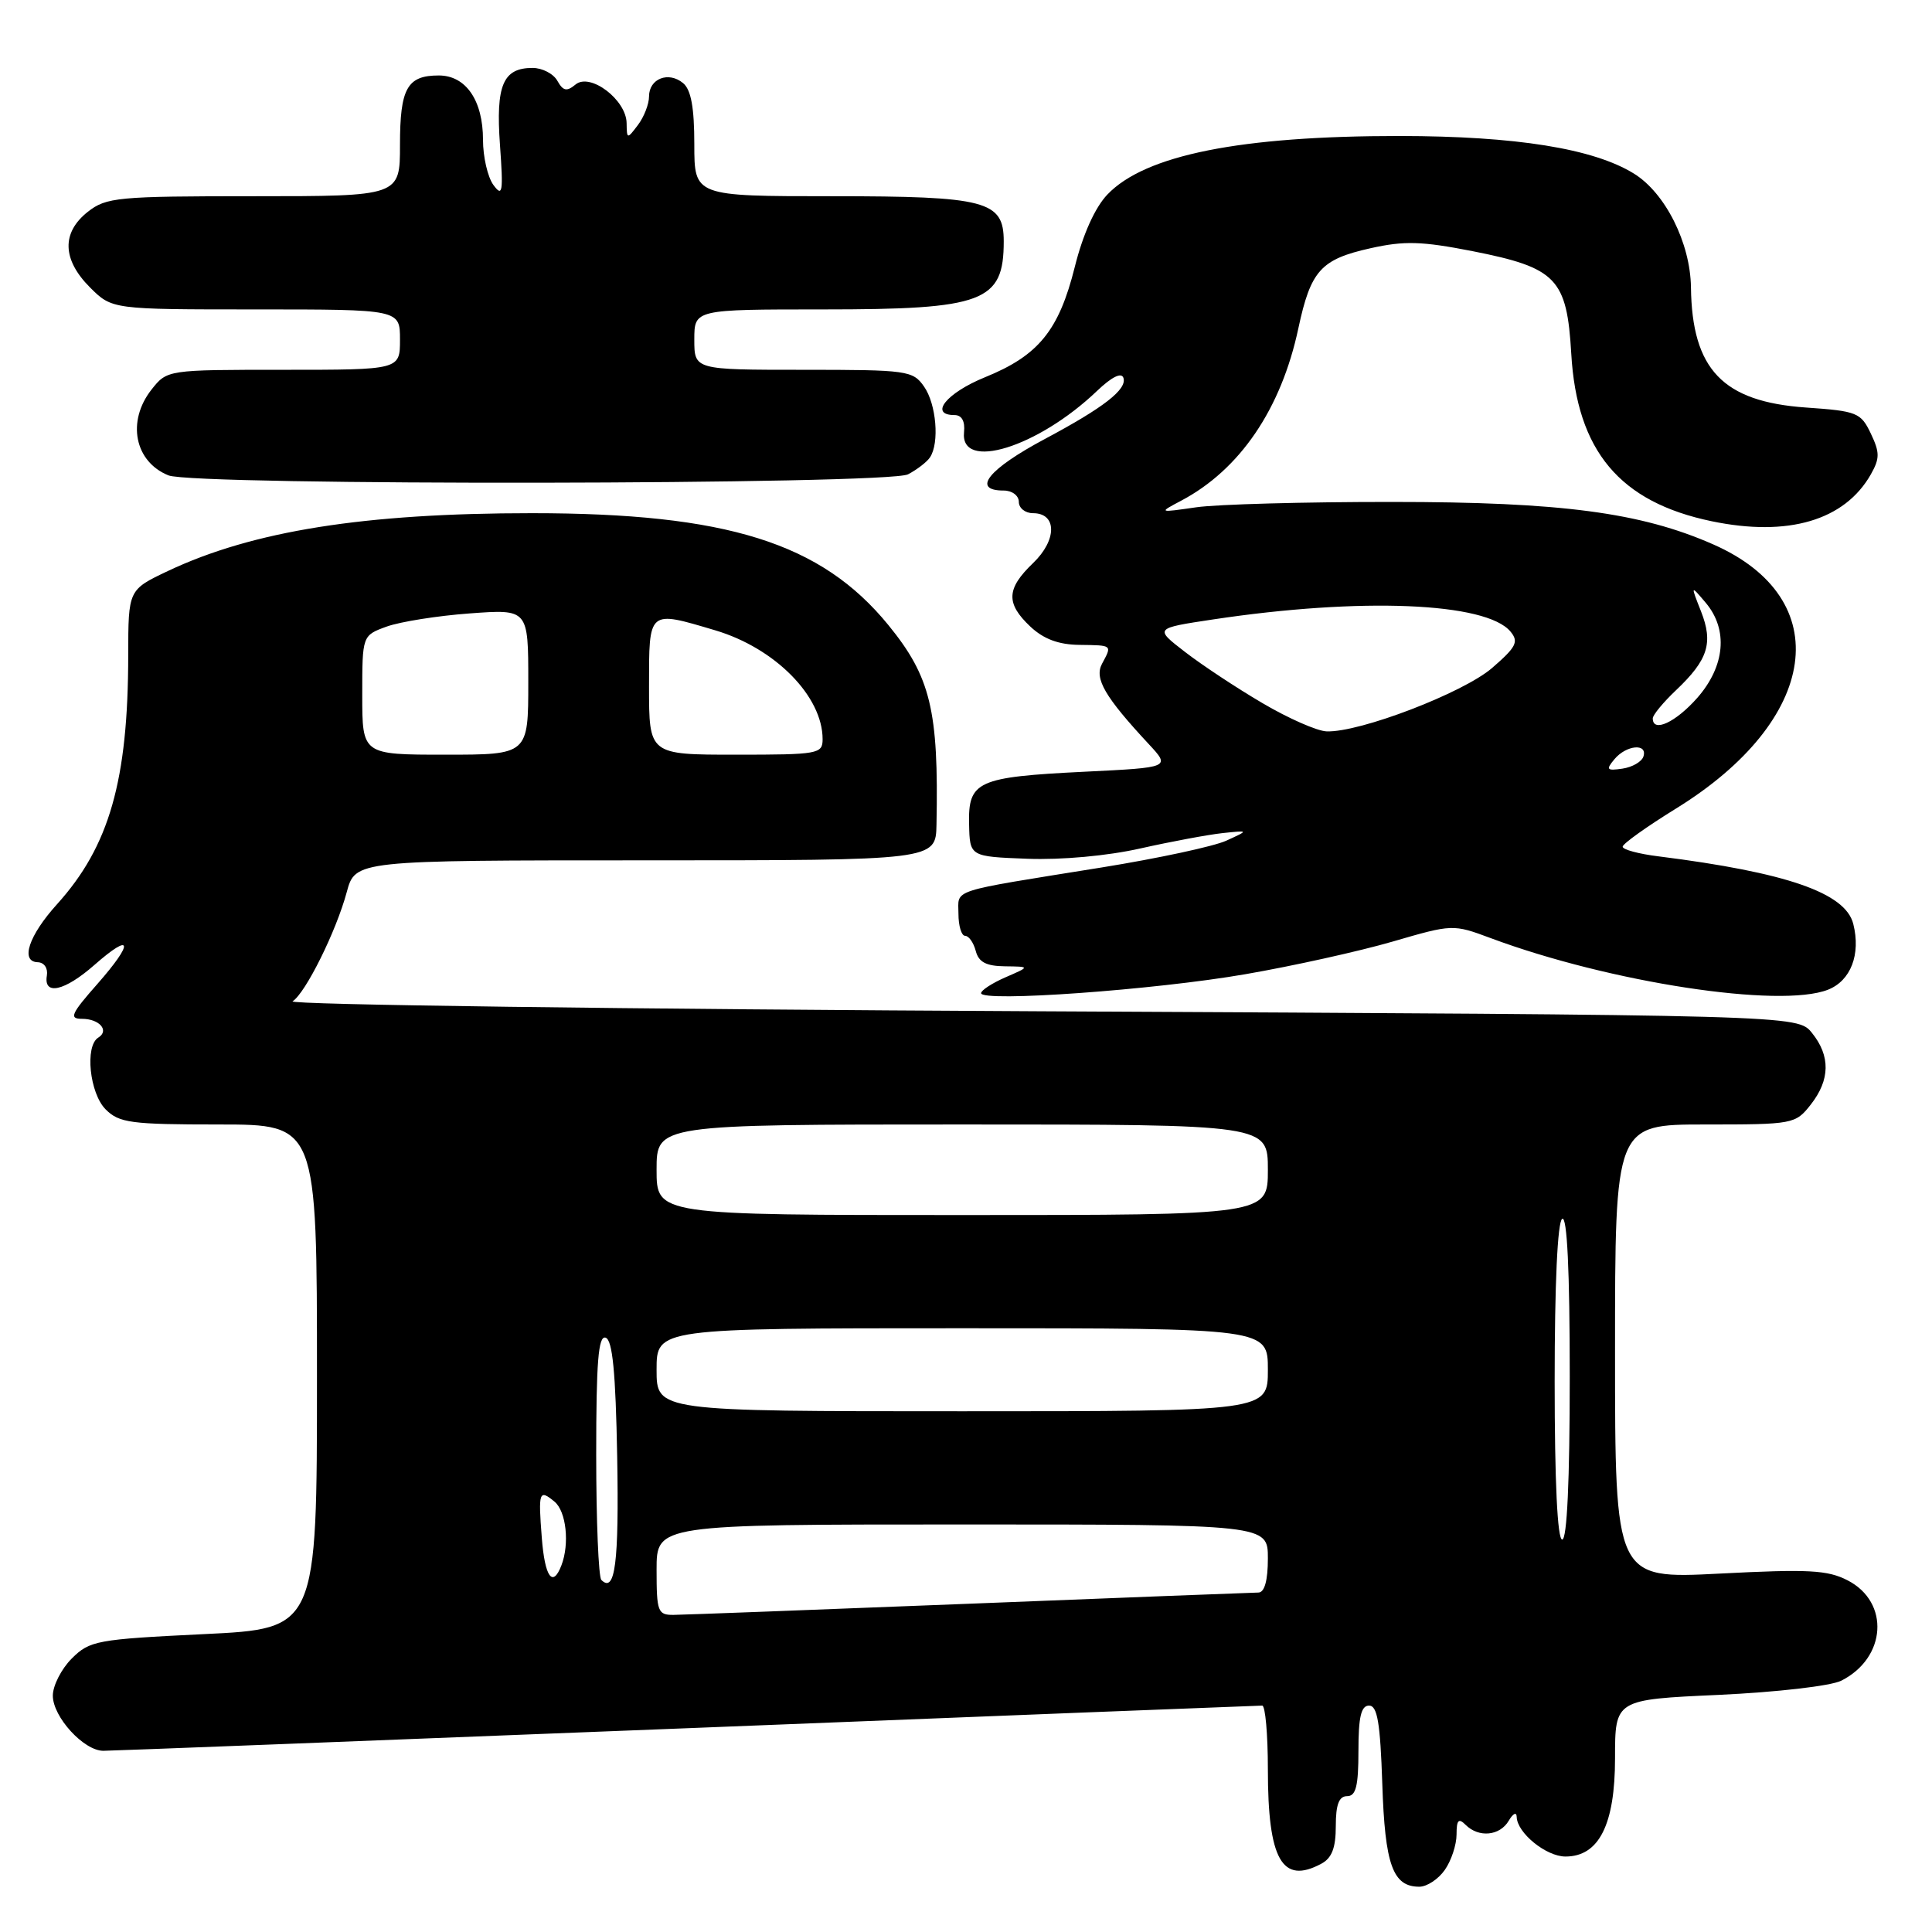 <?xml version="1.0" encoding="UTF-8" standalone="no"?>
<!DOCTYPE svg PUBLIC "-//W3C//DTD SVG 1.1//EN" "http://www.w3.org/Graphics/SVG/1.1/DTD/svg11.dtd" >
<svg xmlns="http://www.w3.org/2000/svg" xmlns:xlink="http://www.w3.org/1999/xlink" version="1.1" viewBox="0 0 256 256">
 <g >
 <path fill="currentColor"
d=" M 191.44 247.78 C 192.30 246.56 193.00 244.44 193.00 243.08 C 193.00 241.15 193.27 240.87 194.20 241.80 C 195.94 243.54 198.74 243.27 199.92 241.25 C 200.49 240.28 200.95 240.06 200.97 240.75 C 201.02 242.87 204.87 246.00 207.43 246.00 C 211.87 246.00 214.00 241.78 214.00 232.97 C 214.00 225.20 214.00 225.20 227.75 224.58 C 235.45 224.22 242.59 223.40 243.98 222.70 C 249.96 219.68 250.44 212.31 244.83 209.41 C 242.16 208.03 239.63 207.90 227.85 208.51 C 214.00 209.22 214.00 209.22 214.00 179.11 C 214.00 149.00 214.00 149.00 225.93 149.00 C 237.62 149.00 237.90 148.95 239.93 146.37 C 242.51 143.08 242.56 139.92 240.09 136.86 C 238.18 134.50 238.18 134.50 137.84 134.00 C 82.65 133.72 38.07 133.13 38.77 132.68 C 40.50 131.56 44.54 123.41 45.94 118.23 C 47.08 114.00 47.08 114.00 85.54 114.00 C 124.00 114.00 124.00 114.00 124.09 109.25 C 124.39 94.13 123.31 89.68 117.71 82.82 C 108.81 71.92 96.31 68.00 70.48 68.00 C 48.27 68.00 33.49 70.35 22.25 75.66 C 17.00 78.15 17.00 78.15 16.99 86.82 C 16.98 103.42 14.49 112.14 7.56 119.81 C 3.81 123.96 2.65 127.43 5.00 127.50 C 5.86 127.53 6.37 128.29 6.21 129.27 C 5.75 131.96 8.55 131.34 12.50 127.87 C 17.54 123.44 17.78 124.83 12.93 130.35 C 9.41 134.34 9.12 135.00 10.86 135.00 C 13.18 135.00 14.53 136.56 13.02 137.49 C 11.22 138.60 11.87 144.87 14.00 147.00 C 15.79 148.79 17.33 149.00 29.00 149.00 C 42.00 149.00 42.00 149.00 42.00 182.40 C 42.00 215.81 42.00 215.81 27.01 216.53 C 12.81 217.22 11.89 217.39 9.51 219.76 C 8.13 221.14 7.00 223.36 7.00 224.68 C 7.00 227.51 11.12 232.00 13.70 231.99 C 14.69 231.99 49.47 230.64 91.00 229.00 C 132.53 227.35 166.84 226.00 167.25 226.00 C 167.66 226.00 168.00 229.80 168.00 234.45 C 168.00 246.42 169.88 249.74 175.07 246.96 C 176.48 246.21 177.00 244.86 177.00 241.96 C 177.00 239.11 177.42 238.00 178.50 238.00 C 179.67 238.00 180.00 236.67 180.00 232.00 C 180.00 227.51 180.35 226.00 181.41 226.00 C 182.51 226.00 182.89 228.28 183.16 236.35 C 183.51 247.12 184.55 250.00 188.07 250.00 C 189.07 250.00 190.59 249.00 191.44 247.78 Z  M 165.00 129.09 C 171.32 128.00 180.10 126.05 184.51 124.77 C 192.47 122.45 192.54 122.45 197.51 124.30 C 213.31 130.19 235.87 133.64 242.22 131.14 C 245.24 129.95 246.58 126.46 245.57 122.43 C 244.54 118.31 236.75 115.61 219.75 113.47 C 217.14 113.15 215.00 112.57 215.01 112.19 C 215.01 111.81 218.19 109.54 222.06 107.15 C 241.11 95.40 243.38 79.33 227.00 72.13 C 217.42 67.91 206.84 66.51 184.50 66.51 C 172.95 66.50 161.25 66.82 158.50 67.22 C 153.50 67.94 153.50 67.94 156.50 66.35 C 164.29 62.24 169.76 54.20 172.04 43.50 C 173.68 35.84 175.01 34.36 181.61 32.89 C 186.08 31.89 188.38 31.96 195.12 33.28 C 206.25 35.48 207.62 36.90 208.20 46.86 C 208.94 59.76 214.63 66.54 226.82 69.07 C 236.94 71.17 244.43 68.96 247.90 62.85 C 249.09 60.74 249.09 59.96 247.89 57.44 C 246.57 54.67 246.06 54.47 239.31 54.00 C 228.28 53.23 224.20 48.96 224.06 38.07 C 223.98 32.19 220.66 25.57 216.50 23.00 C 211.13 19.68 200.87 18.04 185.50 18.02 C 164.35 18.01 151.72 20.54 146.73 25.78 C 145.10 27.49 143.49 31.05 142.42 35.35 C 140.31 43.80 137.61 47.11 130.51 49.99 C 125.40 52.07 123.05 55.00 126.49 55.00 C 127.44 55.00 127.89 55.82 127.74 57.25 C 127.18 62.49 137.53 59.29 145.36 51.80 C 147.31 49.94 148.60 49.30 148.86 50.07 C 149.36 51.59 146.26 54.00 138.50 58.14 C 130.95 62.16 128.67 65.00 133.00 65.00 C 134.11 65.00 135.00 65.67 135.00 66.50 C 135.00 67.33 135.85 68.00 136.88 68.00 C 140.07 68.00 140.08 71.55 136.89 74.61 C 133.34 78.01 133.26 79.95 136.53 83.03 C 138.29 84.68 140.27 85.42 143.03 85.45 C 147.45 85.51 147.37 85.44 146.02 87.96 C 144.98 89.91 146.40 92.34 152.22 98.60 C 155.10 101.70 155.10 101.70 143.65 102.26 C 129.49 102.96 128.28 103.51 128.41 109.20 C 128.50 113.50 128.50 113.50 136.12 113.79 C 140.65 113.96 146.74 113.41 151.12 112.42 C 155.18 111.51 160.07 110.60 162.00 110.39 C 165.50 110.02 165.50 110.02 162.50 111.39 C 160.85 112.15 153.43 113.74 146.00 114.94 C 125.48 118.24 127.00 117.74 127.00 121.08 C 127.00 122.69 127.40 124.00 127.88 124.00 C 128.37 124.00 129.00 124.90 129.29 126.00 C 129.68 127.49 130.67 128.01 133.16 128.04 C 136.50 128.08 136.50 128.08 133.25 129.49 C 131.46 130.27 130.00 131.22 130.00 131.60 C 130.00 132.82 153.02 131.17 165.00 129.09 Z  M 120.32 62.85 C 121.52 62.22 122.83 61.21 123.23 60.60 C 124.50 58.70 124.07 53.54 122.44 51.22 C 120.96 49.10 120.23 49.00 106.44 49.00 C 92.00 49.00 92.00 49.00 92.00 45.00 C 92.00 41.00 92.00 41.00 109.05 41.00 C 130.37 41.00 133.00 40.01 133.00 31.97 C 133.00 26.61 130.67 26.00 110.28 26.00 C 92.00 26.00 92.00 26.00 92.00 19.12 C 92.00 14.26 91.57 11.88 90.51 11.01 C 88.58 9.41 86.00 10.42 86.00 12.78 C 86.00 13.79 85.34 15.49 84.53 16.56 C 83.10 18.46 83.06 18.45 83.03 16.32 C 82.99 13.22 78.20 9.59 76.26 11.20 C 75.10 12.16 74.62 12.07 73.85 10.70 C 73.33 9.77 71.85 9.00 70.57 9.00 C 66.65 9.00 65.68 11.28 66.25 19.21 C 66.70 25.49 66.59 26.16 65.38 24.51 C 64.62 23.47 64.00 20.78 64.00 18.53 C 64.00 13.30 61.73 10.00 58.14 10.00 C 53.95 10.00 53.00 11.70 53.00 19.20 C 53.00 26.00 53.00 26.00 33.63 26.00 C 15.56 26.00 14.09 26.14 11.63 28.07 C 8.14 30.83 8.24 34.39 11.92 38.08 C 14.85 41.00 14.85 41.00 33.92 41.00 C 53.00 41.00 53.00 41.00 53.00 45.00 C 53.00 49.00 53.00 49.00 37.57 49.00 C 22.15 49.00 22.15 49.00 20.07 51.63 C 16.77 55.83 17.83 61.18 22.32 62.99 C 25.75 64.38 117.67 64.24 120.32 62.85 Z  M 87.00 208.00 C 87.00 202.00 87.00 202.00 127.50 202.00 C 168.00 202.00 168.00 202.00 168.00 206.50 C 168.00 209.42 167.56 211.01 166.75 211.02 C 166.06 211.03 148.85 211.69 128.50 212.50 C 108.15 213.30 90.49 213.97 89.25 213.98 C 87.16 214.00 87.00 213.56 87.00 208.00 Z  M 79.68 209.35 C 79.31 208.97 79.00 201.50 79.00 192.75 C 79.00 180.46 79.28 176.93 80.25 177.25 C 81.16 177.55 81.58 181.82 81.78 193.01 C 82.03 207.08 81.51 211.17 79.68 209.35 Z  M 71.79 203.75 C 71.31 197.64 71.44 197.29 73.48 198.98 C 75.03 200.27 75.49 204.55 74.39 207.42 C 73.23 210.44 72.19 208.97 71.79 203.75 Z  M 206.00 183.06 C 206.00 170.18 206.38 161.88 207.00 161.50 C 207.65 161.10 208.00 168.32 208.00 182.44 C 208.00 196.15 207.64 204.00 207.00 204.00 C 206.37 204.00 206.00 196.35 206.00 183.06 Z  M 87.00 181.50 C 87.00 176.00 87.00 176.00 127.50 176.00 C 168.00 176.00 168.00 176.00 168.00 181.50 C 168.00 187.00 168.00 187.00 127.50 187.00 C 87.00 187.00 87.00 187.00 87.00 181.50 Z  M 87.00 155.00 C 87.00 149.00 87.00 149.00 127.50 149.00 C 168.00 149.00 168.00 149.00 168.00 155.00 C 168.00 161.00 168.00 161.00 127.50 161.00 C 87.00 161.00 87.00 161.00 87.00 155.00 Z  M 48.00 92.10 C 48.00 84.20 48.00 84.20 51.25 83.02 C 53.04 82.38 57.99 81.59 62.25 81.28 C 70.00 80.71 70.00 80.71 70.00 90.36 C 70.00 100.00 70.00 100.00 59.00 100.00 C 48.00 100.00 48.00 100.00 48.00 92.10 Z  M 86.00 91.00 C 86.00 80.73 85.84 80.87 94.77 83.52 C 102.71 85.88 109.00 92.26 109.00 97.95 C 109.00 99.90 108.43 100.00 97.50 100.00 C 86.00 100.00 86.00 100.00 86.00 91.00 Z  M 213.92 100.60 C 215.49 98.71 218.35 98.45 217.76 100.25 C 217.53 100.94 216.28 101.66 214.97 101.85 C 212.90 102.15 212.76 101.99 213.92 100.60 Z  M 167.27 93.16 C 163.84 91.15 159.22 88.09 157.00 86.37 C 152.96 83.25 152.96 83.25 160.73 82.08 C 180.33 79.13 196.94 79.81 200.15 83.69 C 201.27 85.04 200.92 85.73 197.71 88.51 C 193.89 91.81 180.15 97.08 175.78 96.91 C 174.53 96.87 170.69 95.18 167.27 93.16 Z  M 219.00 95.19 C 219.00 94.74 220.40 93.05 222.10 91.44 C 226.33 87.43 227.04 85.18 225.39 81.00 C 224.01 77.50 224.01 77.50 226.01 79.86 C 229.02 83.42 228.59 88.26 224.90 92.47 C 222.03 95.72 219.00 97.13 219.00 95.19 Z "/>
</g>
</svg>